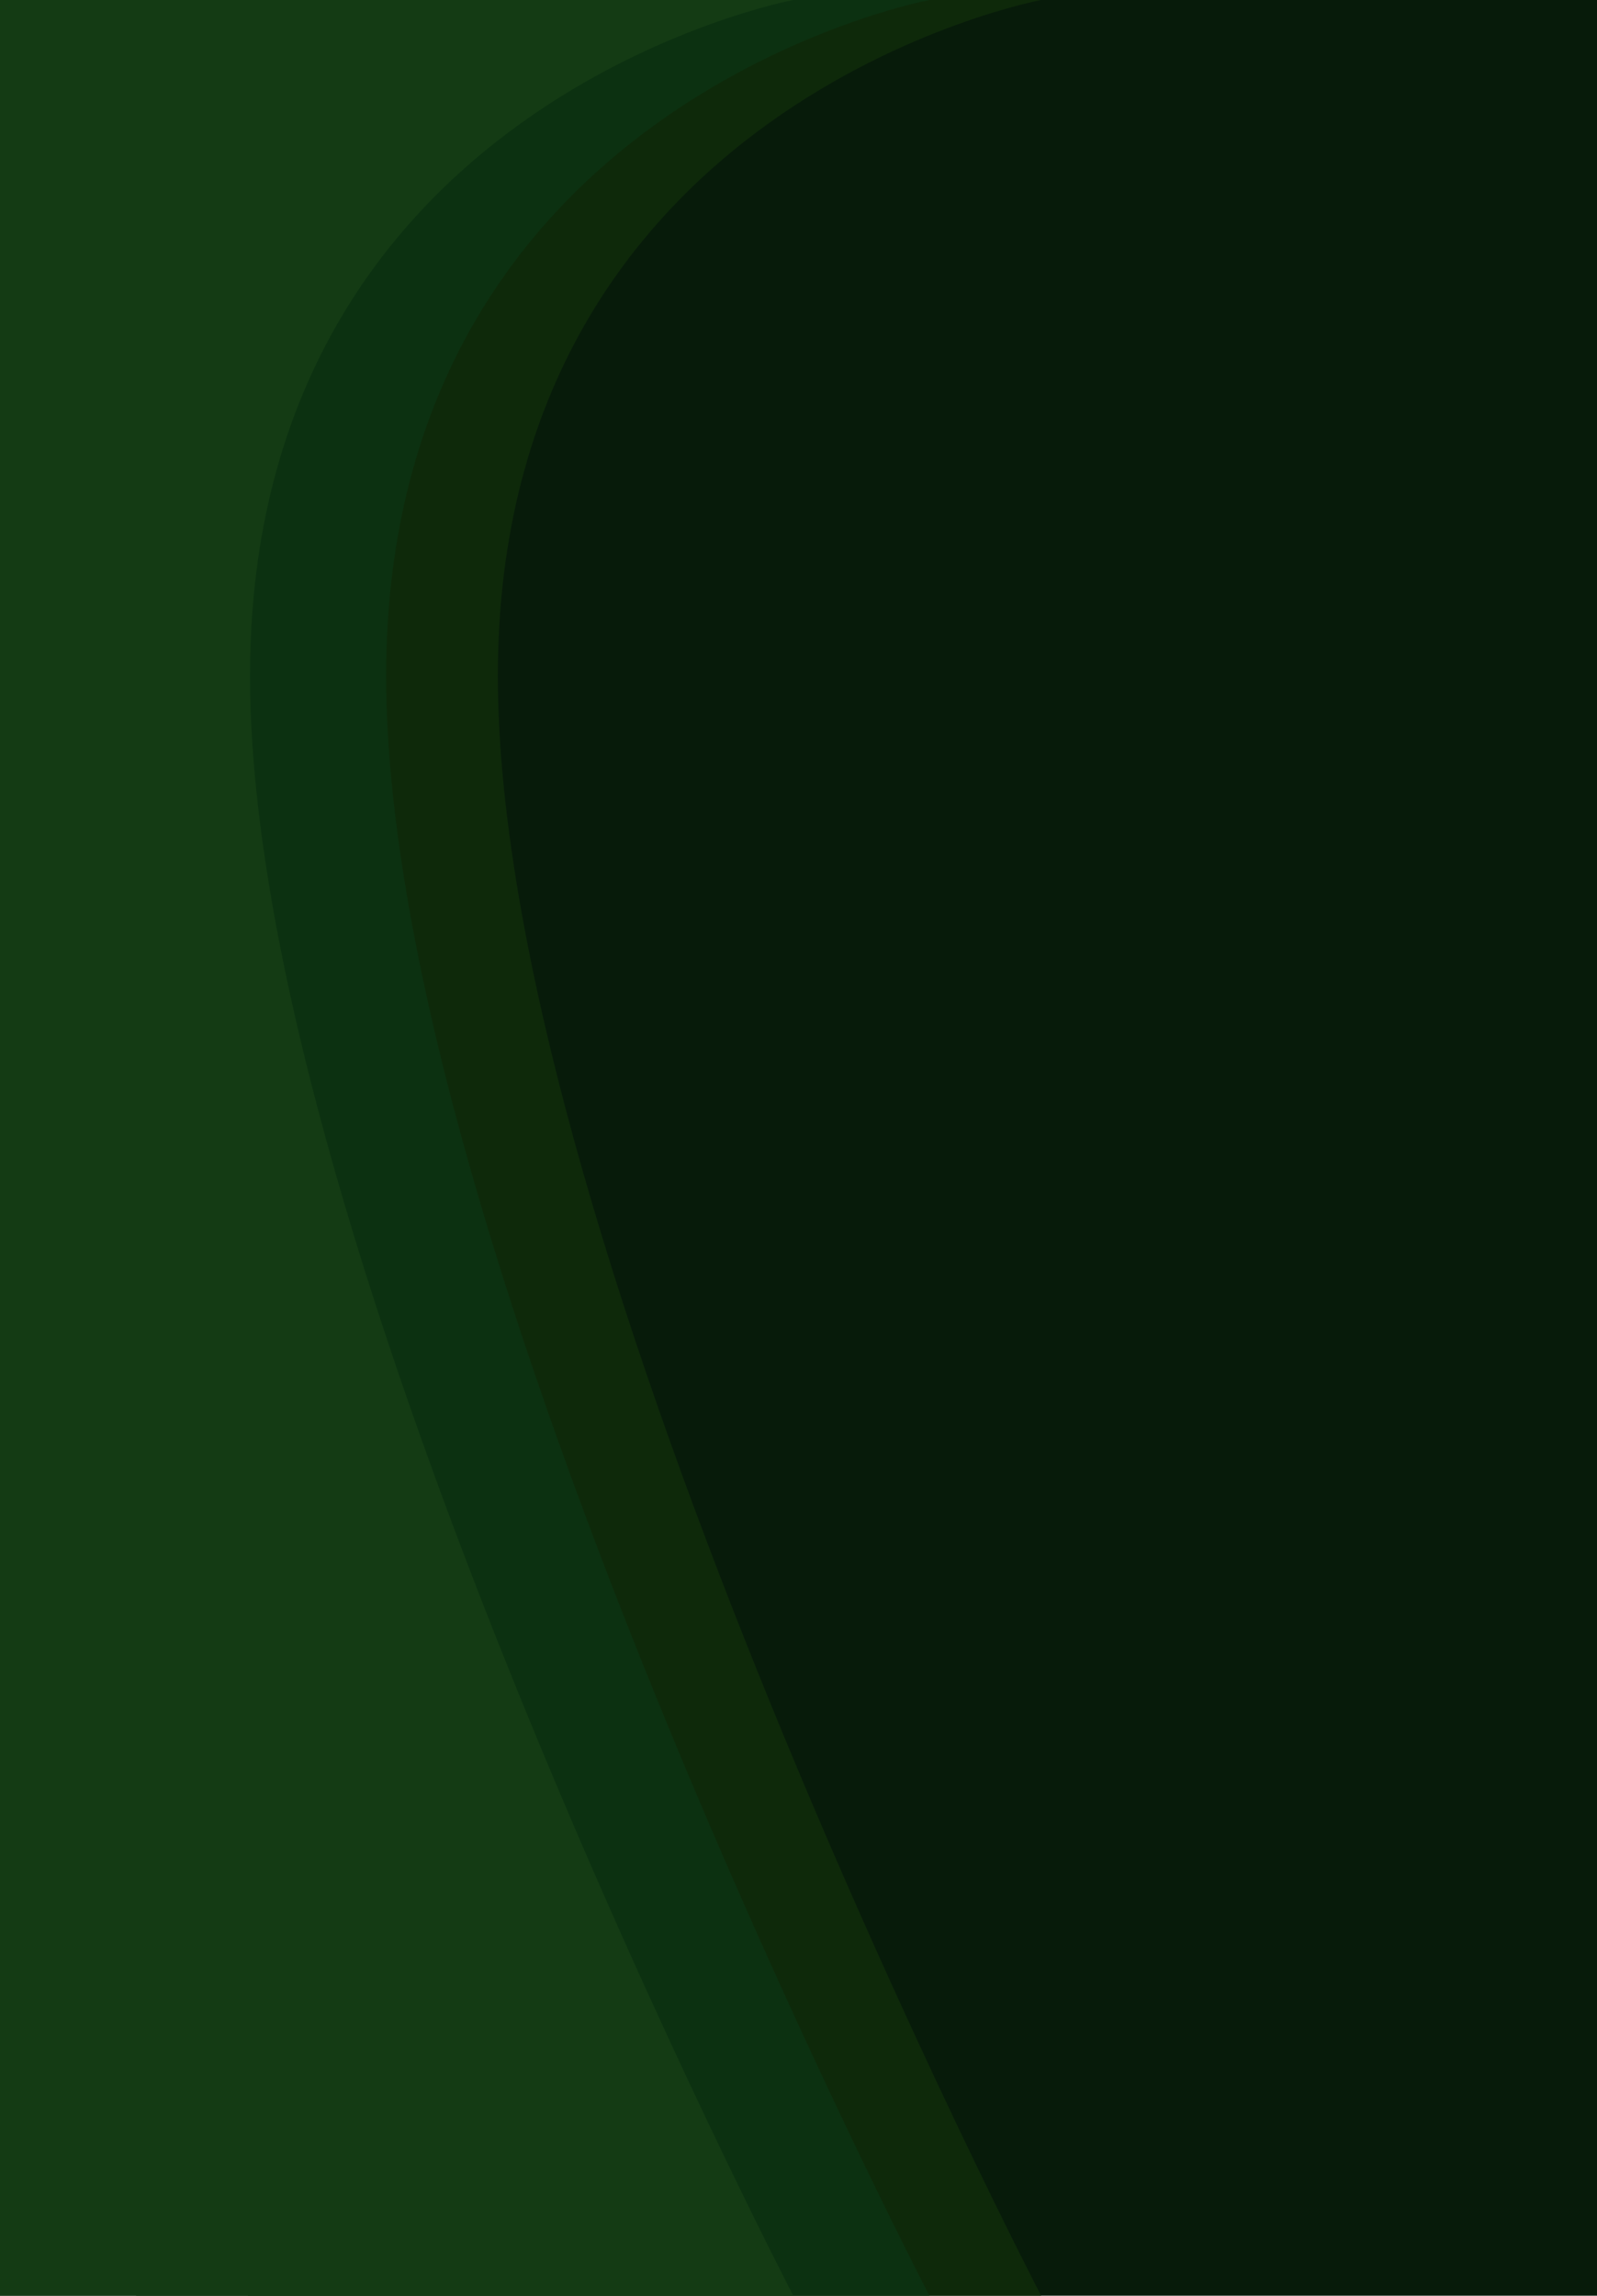 <?xml version="1.0" encoding="utf-8"?>
<svg width="1830" height="2629" viewBox="0 0 1830 2629" fill="none" xmlns="http://www.w3.org/2000/svg">
  <g id="SingleElement">
    <rect id="Rectangle" width="1830" height="2629" fill="#071B0A" fill-rule="evenodd" />
    <path id="Rectangle" d="M0 0L909 0C909 0 286.5 116.75 286.5 774C286.5 1431.25 909 2629 909 2629L0 2629L0 0Z" fill="#0E290A" fill-rule="evenodd" transform="translate(284 0)" />
    <path id="Rectangle" d="M0 0L909 0C909 0 286.5 116.75 286.5 774C286.5 1431.25 909 2629 909 2629L0 2629L0 0Z" fill="#0C3111" fill-rule="evenodd" transform="translate(156 0)" />
    <path id="Rectangle" d="M0 0L909 0C909 0 286.5 116.75 286.5 774C286.5 1431.25 909 2629 909 2629L0 2629L0 0Z" fill="#143B14" fill-rule="evenodd" />
  </g>
</svg>